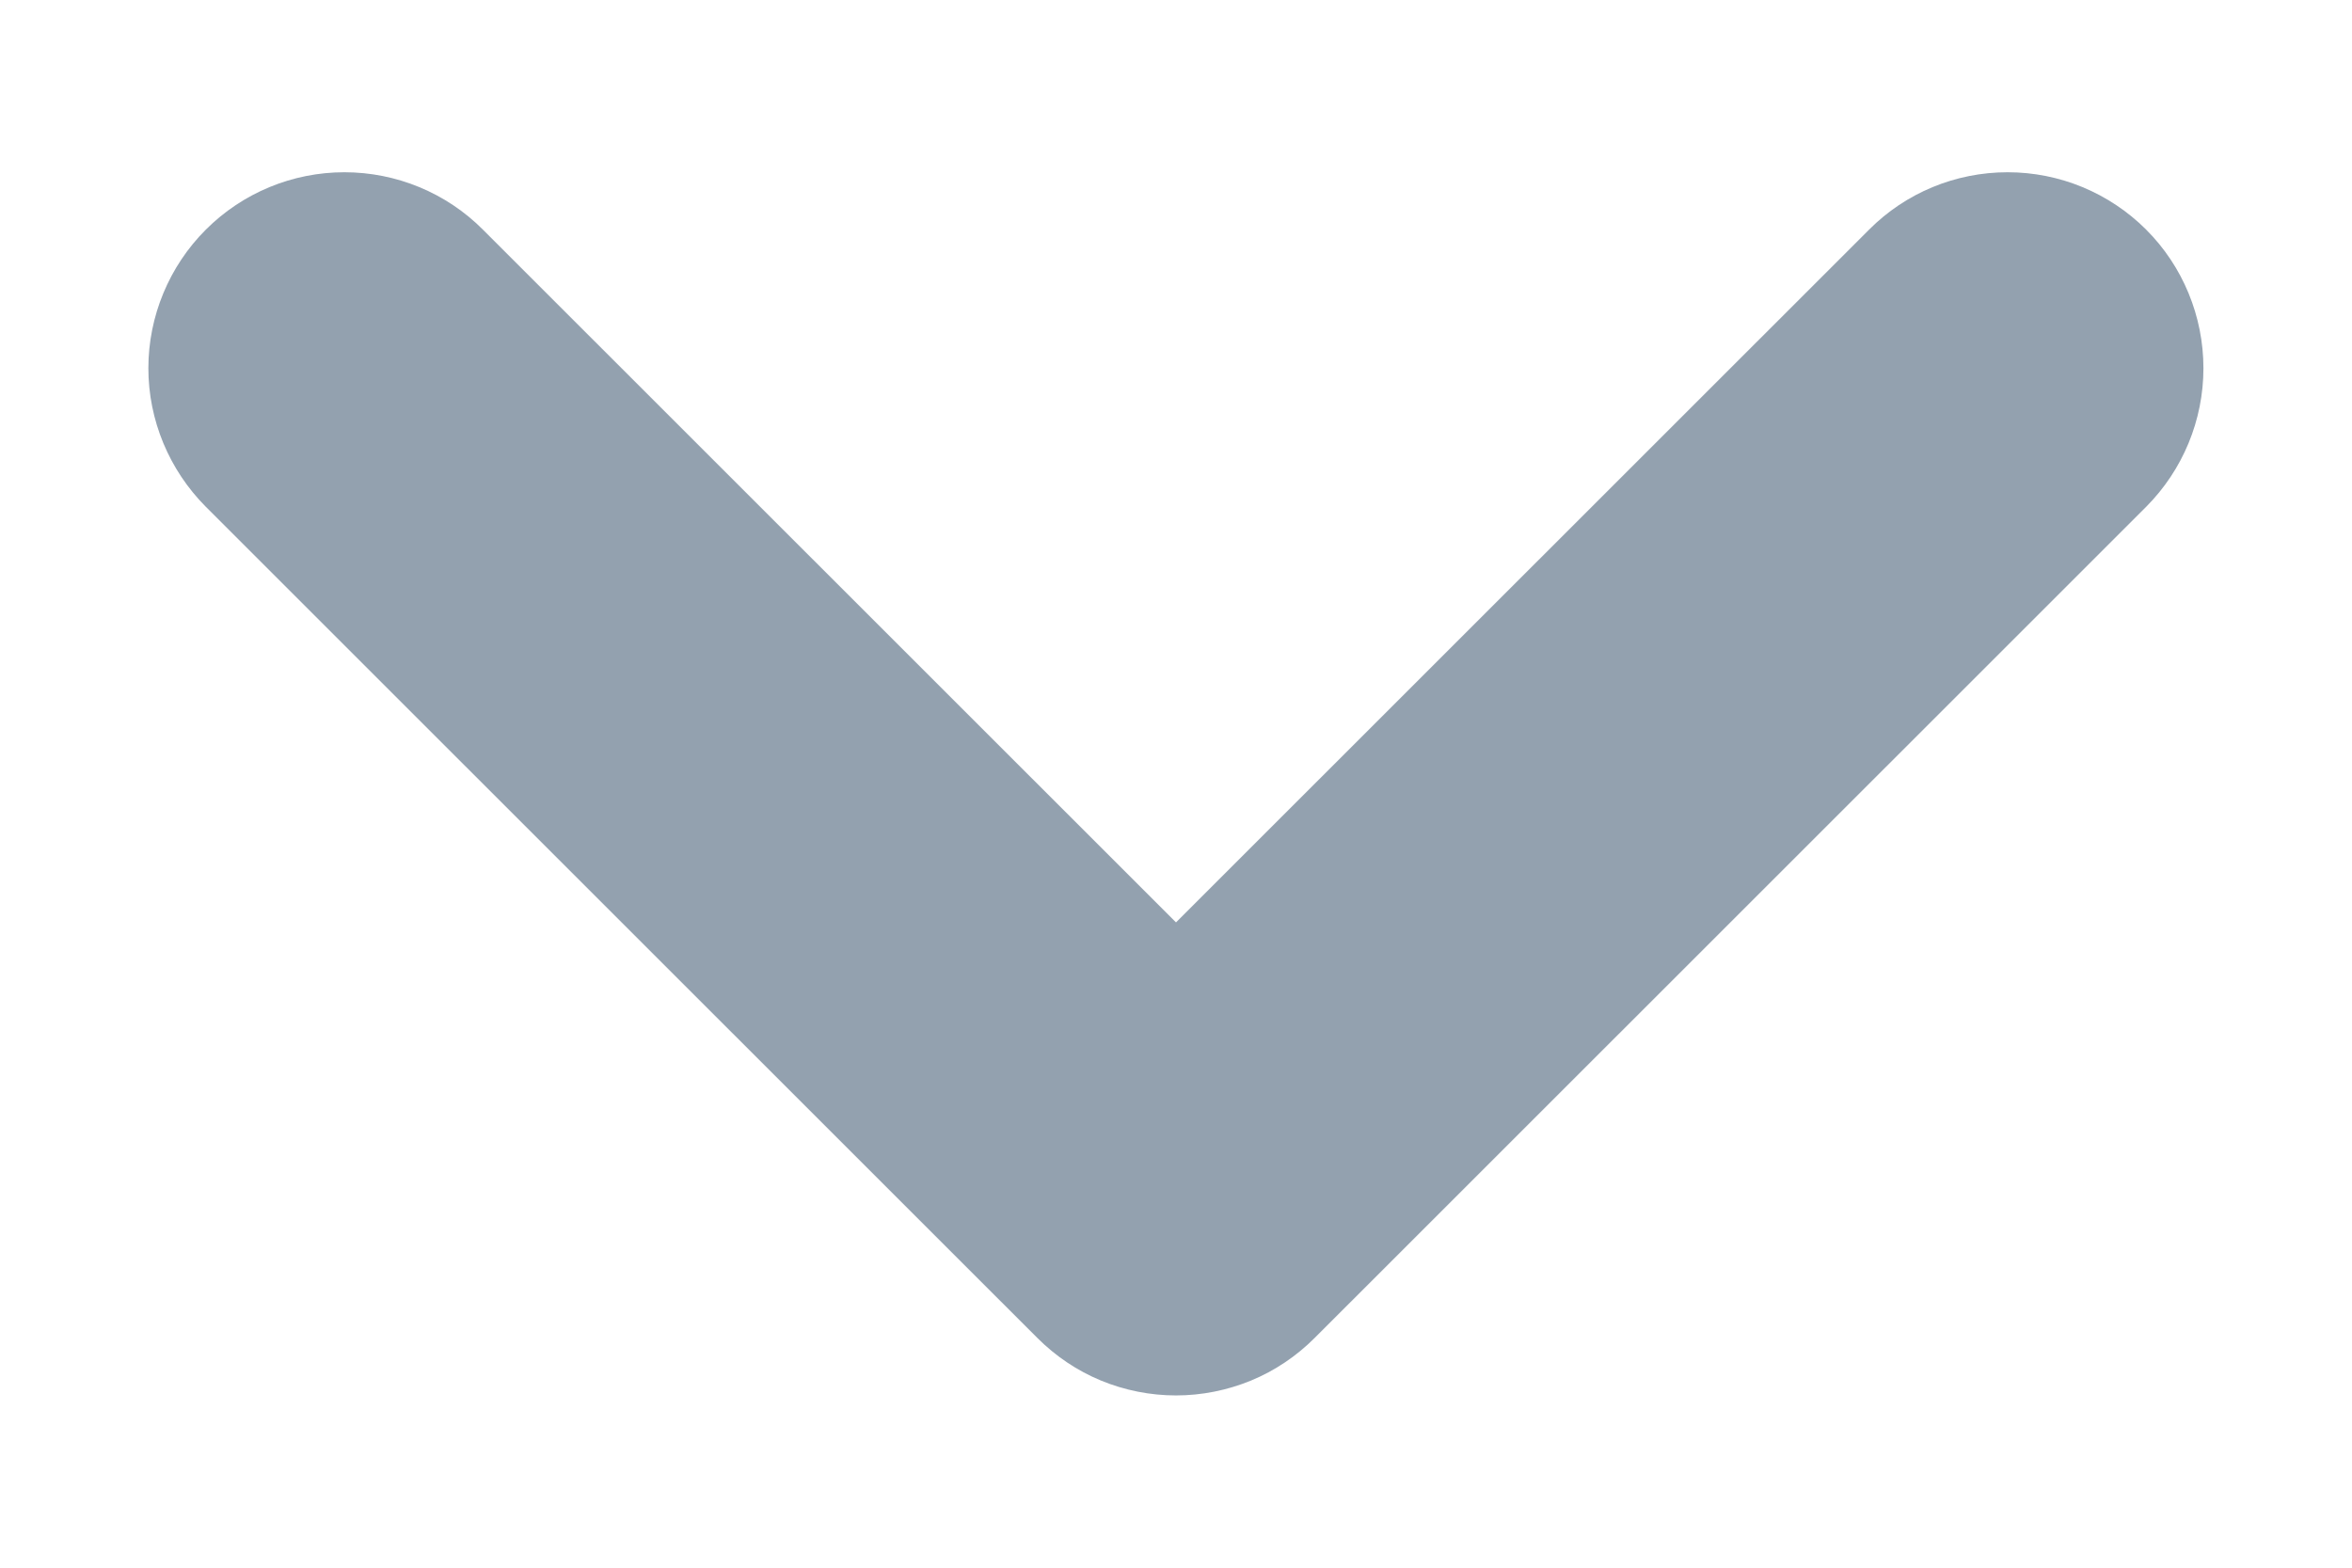 <svg width="12" height="8" viewBox="0 0 12 8" fill="none" xmlns="http://www.w3.org/2000/svg">
<path d="M6 7.121C5.869 7.121 5.738 7.095 5.617 7.045C5.496 6.995 5.386 6.921 5.293 6.828L1.05 2.586C0.863 2.398 0.757 2.144 0.757 1.879C0.757 1.614 0.863 1.359 1.05 1.172C1.238 0.984 1.492 0.879 1.757 0.879C2.022 0.879 2.277 0.984 2.464 1.172L6 4.707L9.536 1.172C9.723 0.984 9.977 0.879 10.243 0.879C10.508 0.879 10.762 0.984 10.95 1.172C11.137 1.359 11.242 1.614 11.242 1.879C11.242 2.144 11.137 2.398 10.95 2.586L6.707 6.828C6.614 6.921 6.504 6.995 6.383 7.045C6.261 7.095 6.131 7.121 6 7.121Z" fill="#93A1AF"/>
</svg>
